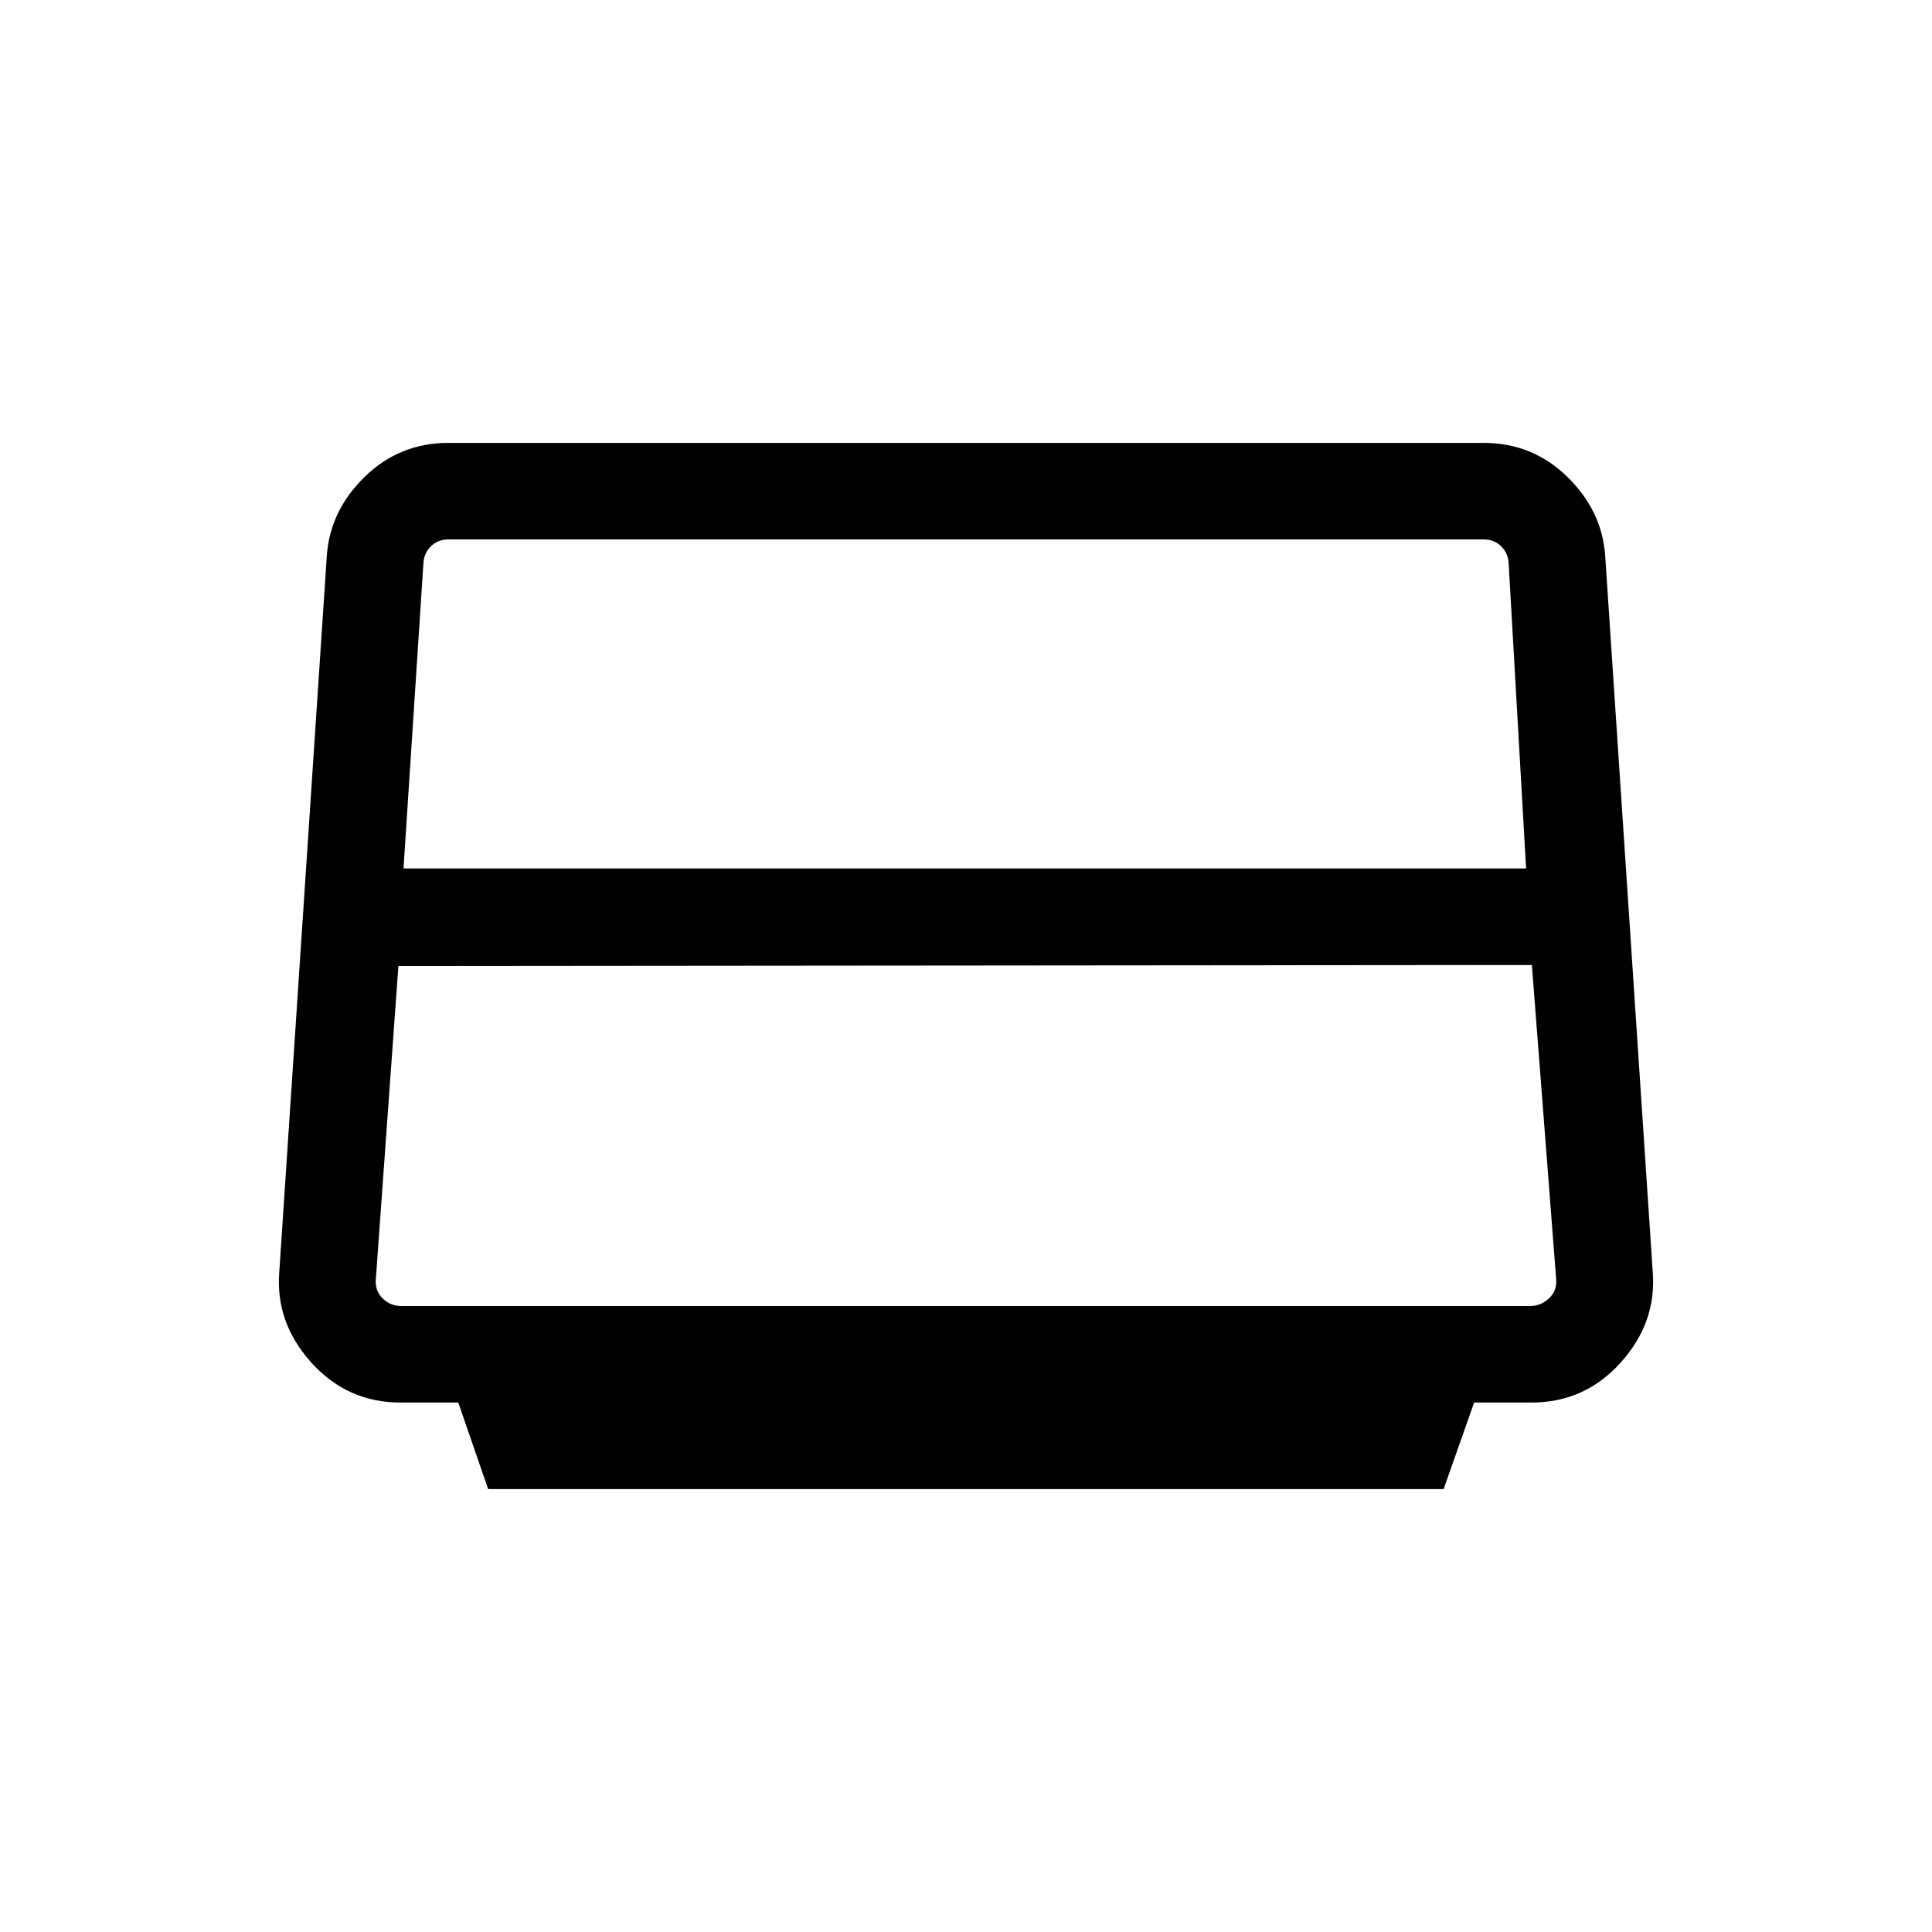 <svg xmlns="http://www.w3.org/2000/svg" height="20" viewBox="0 -960 960 960" width="20"><path d="M200.5-528.46h557.81l-8.69-151.96q-.39-5-3.85-8.27-3.46-3.27-8.46-3.27H222.72q-5 0-8.46 3.27-3.46 3.27-3.85 8.27l-9.91 151.96Zm-1.08 217.42h560.77q5.39 0 9.42-3.75 4.04-3.75 3.66-9.33L761.18-480.5l-563.22.5-11.23 155.88q-.38 5.58 3.46 9.33 3.85 3.75 9.23 3.75Zm43.14 90.96-14.85-43h-28.67q-26.51 0-44.39-19.91-17.88-19.92-15.88-44.97l23.65-356.31q1.69-22.17 18.92-38.91 17.24-16.74 41.35-16.74h514.62q24.11 0 41.35 16.74 17.23 16.74 18.92 38.91l23.65 356.31q2 25.05-15.88 44.97-17.88 19.91-44.39 19.91h-28.48l-15.15 43H242.56Z"/></svg>